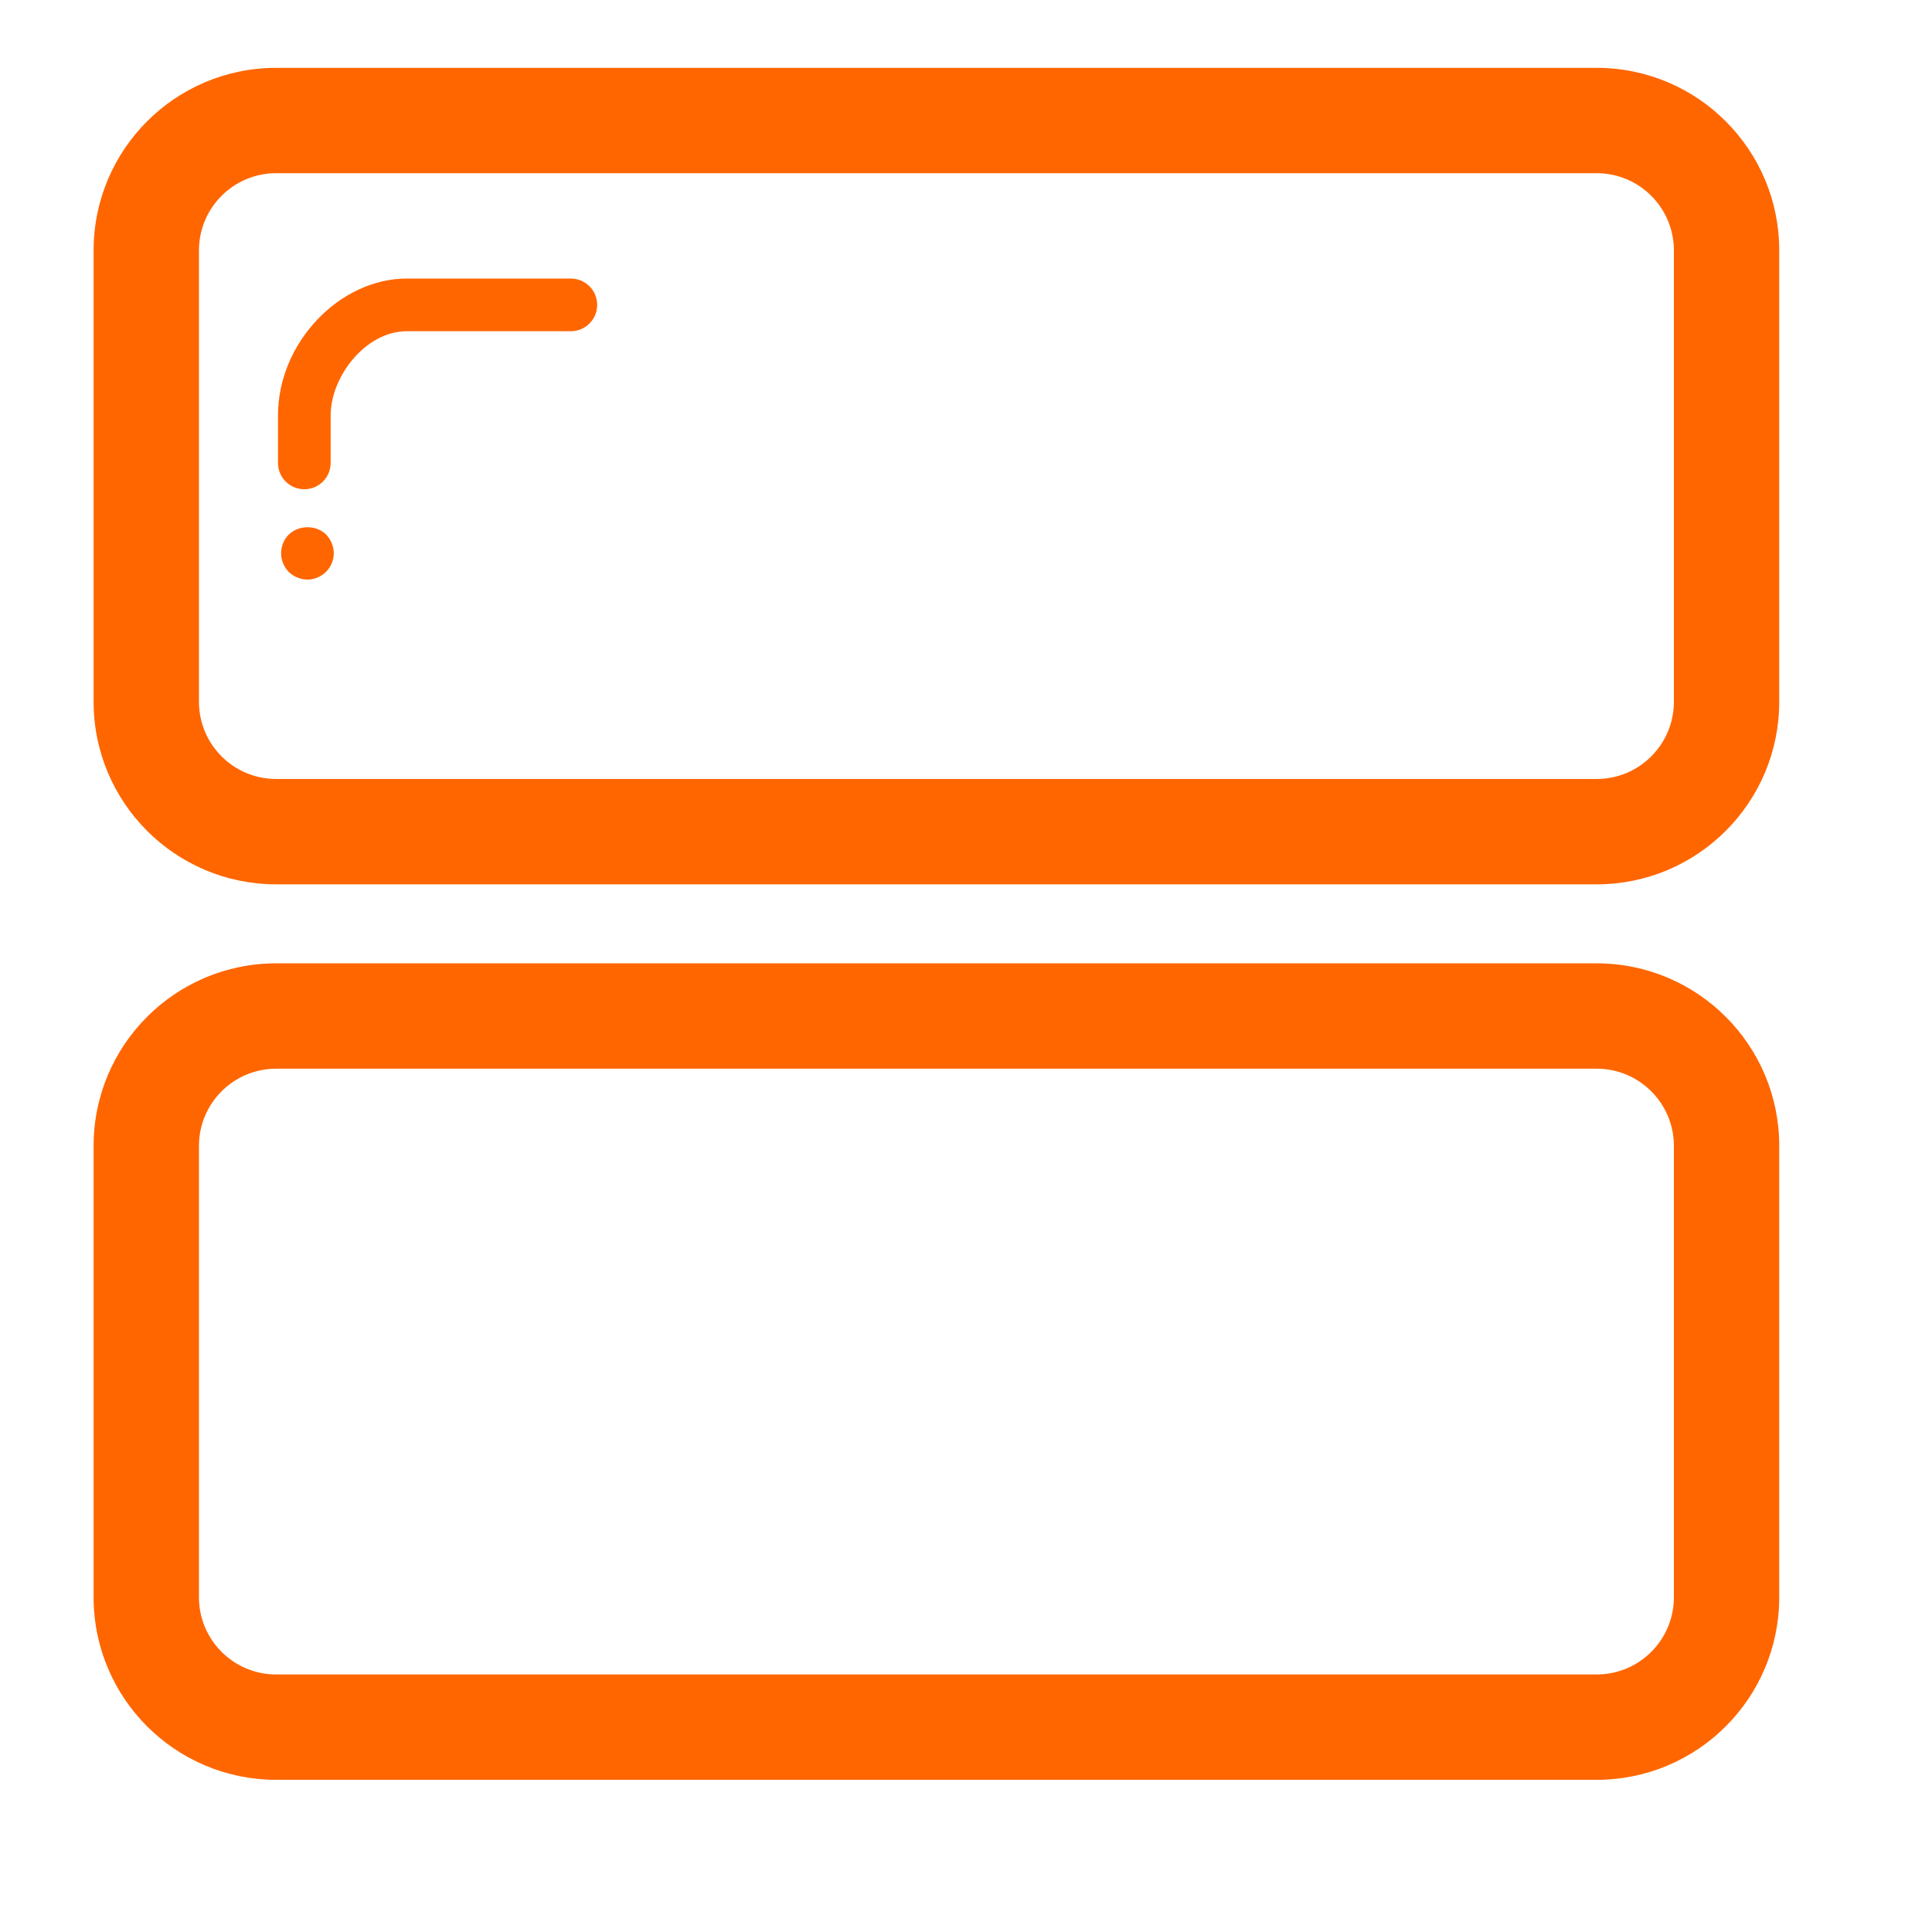 <svg t="1577155304228" class="icon" viewBox="0 0 1024 1024" version="1.1" xmlns="http://www.w3.org/2000/svg" p-id="3788" width="200" height="200"><path d="M943.033 371.949c0 53.439-43.324 96.764-96.764 96.764L146.377 468.713c-53.439 0-96.764-43.324-96.764-96.764L49.613 132.726c0-53.439 43.324-96.764 96.764-96.764l699.892 0c53.44 0 96.764 43.324 96.764 96.764L943.033 371.949zM887.194 132.726c0-22.603-18.321-40.925-40.924-40.925L146.377 91.801c-22.603 0-40.925 18.322-40.925 40.925l0 239.223c0 22.603 18.322 40.925 40.925 40.925l699.892 0c22.603 0 40.924-18.322 40.924-40.925L887.194 132.726z" p-id="3789" fill="#FF6600"></path><path d="M943.033 846.578c0 53.439-43.324 96.763-96.764 96.763L146.377 943.341c-53.439 0-96.764-43.324-96.764-96.763L49.613 607.355c0-53.44 43.324-96.764 96.764-96.764l699.892 0c53.44 0 96.764 43.324 96.764 96.764L943.033 846.578zM887.194 607.355c0-22.603-18.321-40.924-40.924-40.924L146.377 566.431c-22.603 0-40.925 18.321-40.925 40.924l0 239.223c0 22.603 18.322 40.924 40.925 40.924l699.892 0c22.603 0 40.924-18.321 40.924-40.924L887.194 607.355z" p-id="3790" fill="#FF6600"></path><path d="M161.292 259.317c-7.716 0-13.96-6.244-13.96-13.96l0-25.152c0-38.662 32.772-72.566 68.244-72.566l86.976 0c7.716 0 13.96 6.244 13.96 13.96 0 7.716-6.244 13.96-13.96 13.96l-86.976 0c-21.771 0-40.324 24.007-40.324 44.646l0 25.152C175.252 253.074 169.008 259.317 161.292 259.317z" p-id="3791" fill="#FF6600"></path><path d="M162.955 307.194c-3.626 0-7.266-1.54-9.911-4.049-2.659-2.795-4.049-6.285-4.049-9.911 0-3.627 1.391-7.252 4.049-9.911 5.439-5.167 14.519-5.167 19.821 0 2.508 2.659 4.049 6.284 4.049 9.911 0 3.626-1.54 7.266-4.049 9.775C170.208 305.654 166.581 307.194 162.955 307.194z" p-id="3792" fill="#FF6600"></path></svg>